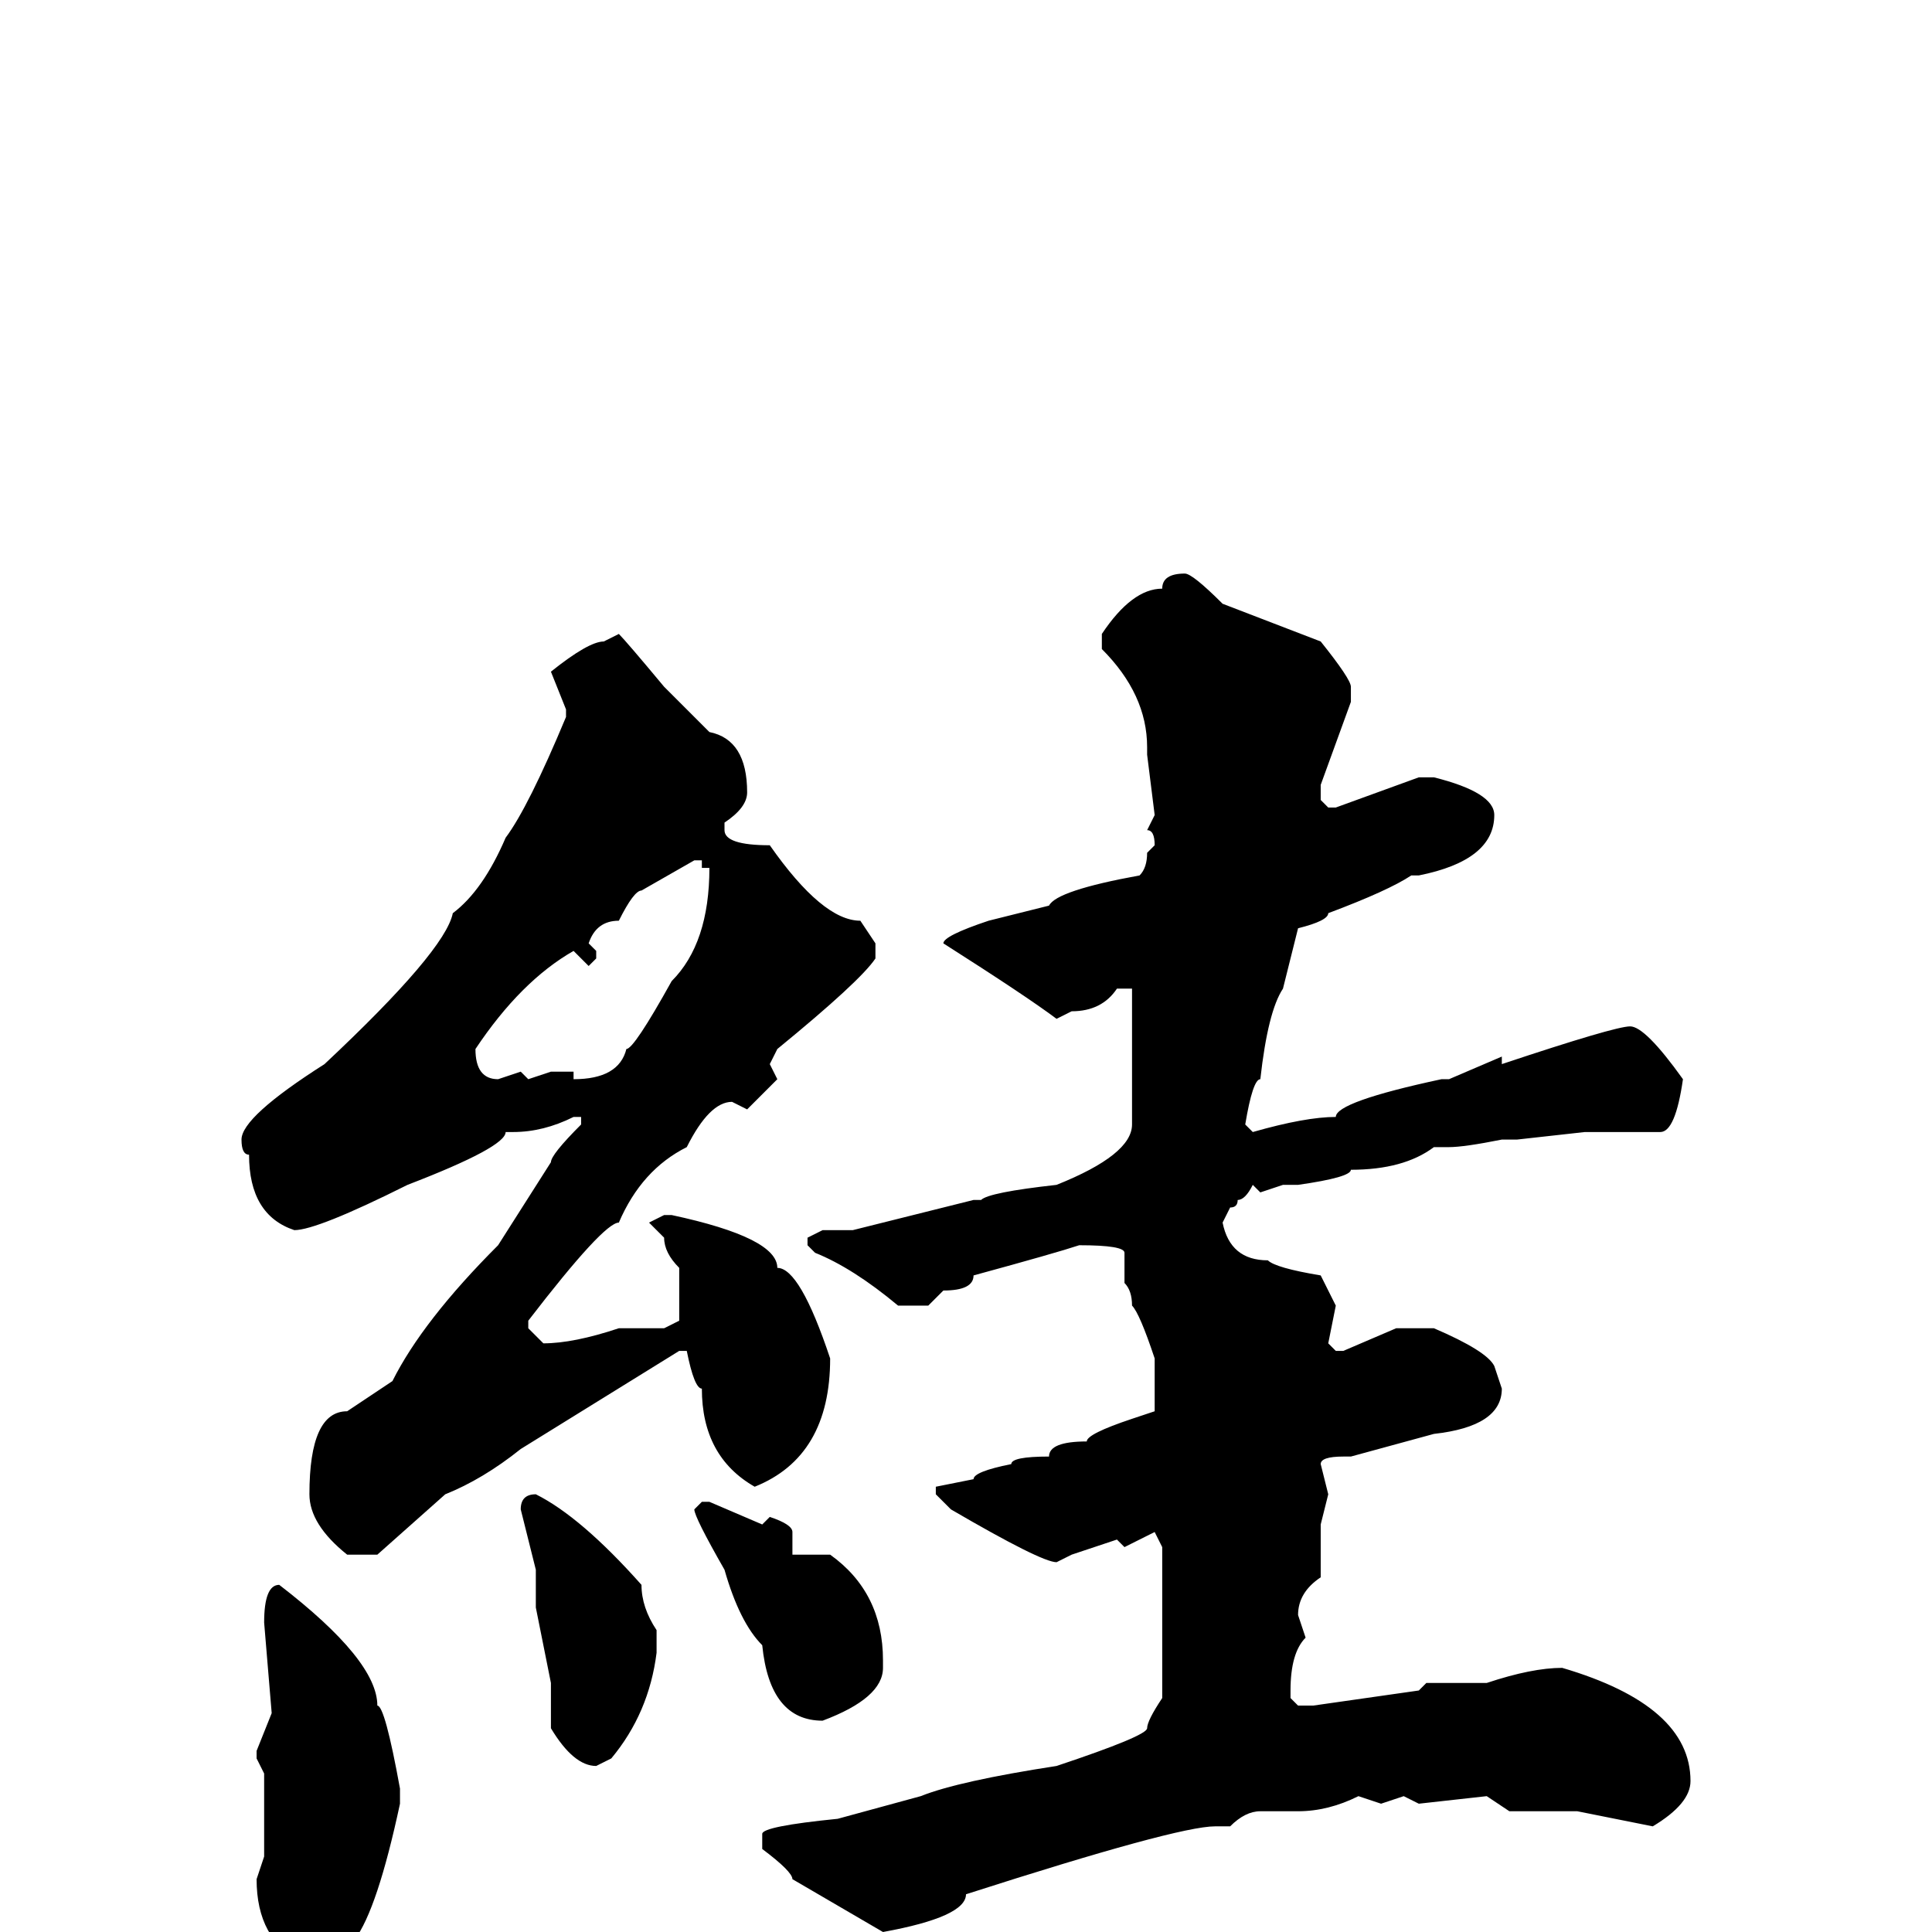 <svg xmlns="http://www.w3.org/2000/svg" viewBox="0 -256 256 256">
	<path fill="#000000" d="M157 -180Q158 -180 162 -176L175 -171Q179 -166 179 -165V-163L175 -152V-150L176 -149H177L188 -153H190Q198 -151 198 -148Q198 -142 188 -140H187Q184 -138 176 -135Q176 -134 172 -133L170 -125Q168 -122 167 -113Q166 -113 165 -107L166 -106Q173 -108 177 -108Q177 -110 191 -113H192L199 -116V-115Q214 -120 216 -120Q218 -120 223 -113Q222 -106 220 -106H213H212H210L201 -105H199Q194 -104 192 -104H191H190Q186 -101 179 -101Q179 -100 172 -99H170L167 -98L166 -99Q165 -97 164 -97Q164 -96 163 -96L162 -94Q163 -89 168 -89Q169 -88 175 -87L177 -83L176 -78L177 -77H178L185 -80H190Q197 -77 198 -75L199 -72Q199 -67 190 -66L179 -63H178Q175 -63 175 -62L176 -58L175 -54V-47Q172 -45 172 -42L173 -39Q171 -37 171 -32V-31L172 -30H174L188 -32L189 -33H195H197Q203 -35 207 -35Q224 -30 224 -20Q224 -17 219 -14L209 -16H208H203H200L197 -18L188 -17L186 -18L183 -17L180 -18Q176 -16 172 -16H167Q165 -16 163 -14H161Q156 -14 128 -5Q128 -2 117 0L105 -7Q105 -8 101 -11V-13Q101 -14 111 -15L122 -18Q127 -20 140 -22Q152 -26 152 -27Q152 -28 154 -31V-51L153 -53L149 -51L148 -52L142 -50L140 -49Q138 -49 126 -56L124 -58V-59L129 -60Q129 -61 134 -62Q134 -63 139 -63Q139 -65 144 -65Q144 -66 150 -68L153 -69V-70V-72V-76Q151 -82 150 -83Q150 -85 149 -86V-88V-90Q149 -91 143 -91Q140 -90 129 -87Q129 -85 125 -85L123 -83H119Q113 -88 108 -90L107 -91V-92L109 -93H113L129 -97H130Q131 -98 140 -99Q150 -103 150 -107V-122V-123V-125H148Q146 -122 142 -122L140 -121Q136 -124 125 -131Q125 -132 131 -134L139 -136Q140 -138 151 -140Q152 -141 152 -143L153 -144Q153 -146 152 -146L153 -148L152 -156V-157Q152 -164 146 -170V-172Q150 -178 154 -178Q154 -180 157 -180ZM82 -172Q83 -171 88 -165L94 -159Q99 -158 99 -151Q99 -149 96 -147V-146Q96 -144 102 -144Q109 -134 114 -134L116 -131V-129Q114 -126 103 -117L102 -115L103 -113L99 -109L97 -110Q94 -110 91 -104Q85 -101 82 -94Q80 -94 70 -81V-80L72 -78Q76 -78 82 -80H88L90 -81V-84V-88Q88 -90 88 -92L86 -94L88 -95H89Q103 -92 103 -88Q106 -88 110 -76Q110 -63 100 -59Q93 -63 93 -72Q92 -72 91 -77H90L69 -64Q64 -60 59 -58L50 -50H46Q41 -54 41 -58Q41 -69 46 -69L52 -73Q56 -81 66 -91L73 -102Q73 -103 77 -107V-108H76Q72 -106 68 -106H67Q67 -104 54 -99Q42 -93 39 -93Q33 -95 33 -103Q32 -103 32 -105Q32 -108 43 -115Q59 -130 60 -135Q64 -138 67 -145Q70 -149 75 -161V-162L73 -167Q78 -171 80 -171ZM78 -131L79 -130V-129L78 -128L76 -130Q69 -126 63 -117Q63 -113 66 -113L69 -114L70 -113L73 -114H76V-113Q82 -113 83 -117Q84 -117 89 -126Q94 -131 94 -141H93V-142H92L85 -138Q84 -138 82 -134Q79 -134 78 -131ZM71 -58Q77 -55 85 -46Q85 -43 87 -40V-37Q86 -29 81 -23L79 -22Q76 -22 73 -27V-33L71 -43V-48L69 -56Q69 -58 71 -58ZM93 -57H94L101 -54L102 -55Q105 -54 105 -53V-50H110Q117 -45 117 -36V-35Q117 -31 109 -28Q102 -28 101 -38Q98 -41 96 -48Q92 -55 92 -56ZM37 -46Q50 -36 50 -30Q51 -30 53 -19V-17Q50 -3 47 1L42 4H40Q34 1 34 -7L35 -10V-12V-17V-21L34 -23V-24L36 -29L35 -41Q35 -46 37 -46Z"/>
</svg>